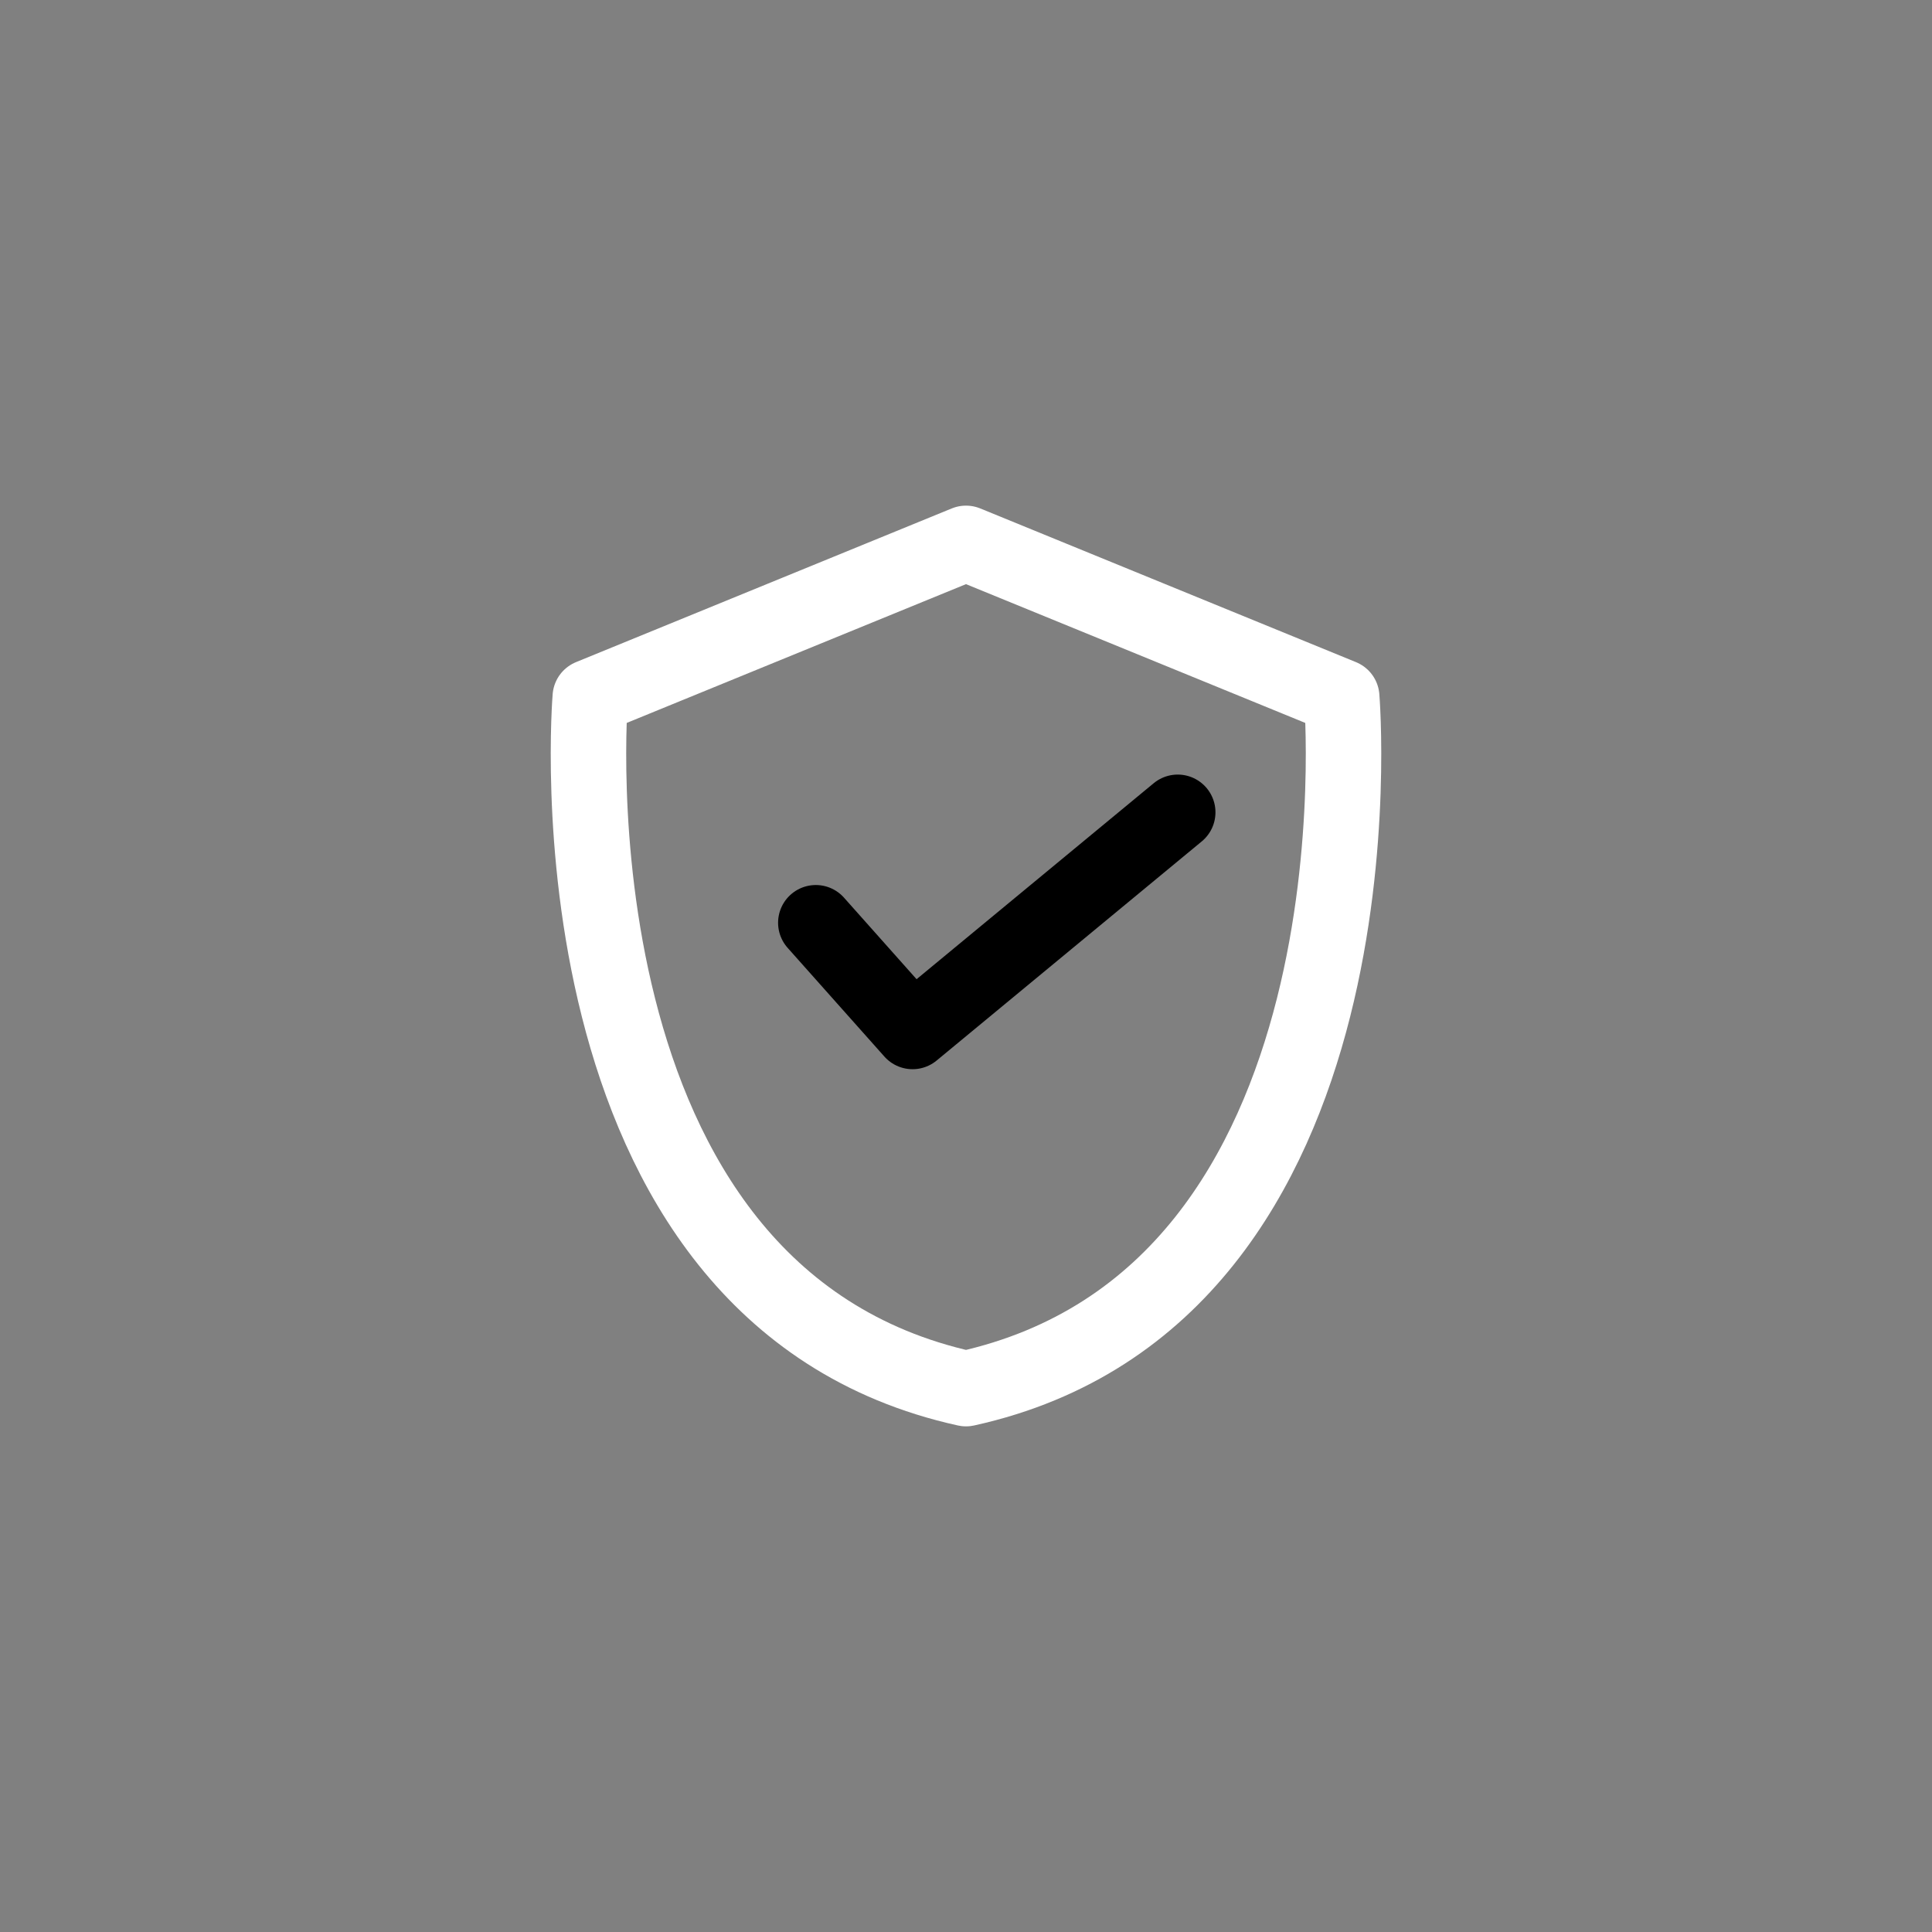 <svg data-name="Layer 1" viewBox="0 0 512 512" xmlns="http://www.w3.org/2000/svg"><rect x="0" y="0" width="512" height="512" fill="#808080" stroke="none"/><path d="M355.57 184.73S368.82 343.16 256 368c-112.82-24.84-99.57-183.27-99.57-183.27L256 144Z" fill="none" stroke="#ffffff" stroke-linecap="round" stroke-linejoin="round" stroke-width="20px" class="stroke-083b43"></path><path d="m216.2 244.54 25.64 28.81 70.27-58.08" fill="none" stroke="#000000" stroke-linecap="round" stroke-linejoin="round" stroke-width="20px" class="stroke-083b43"></path></svg>